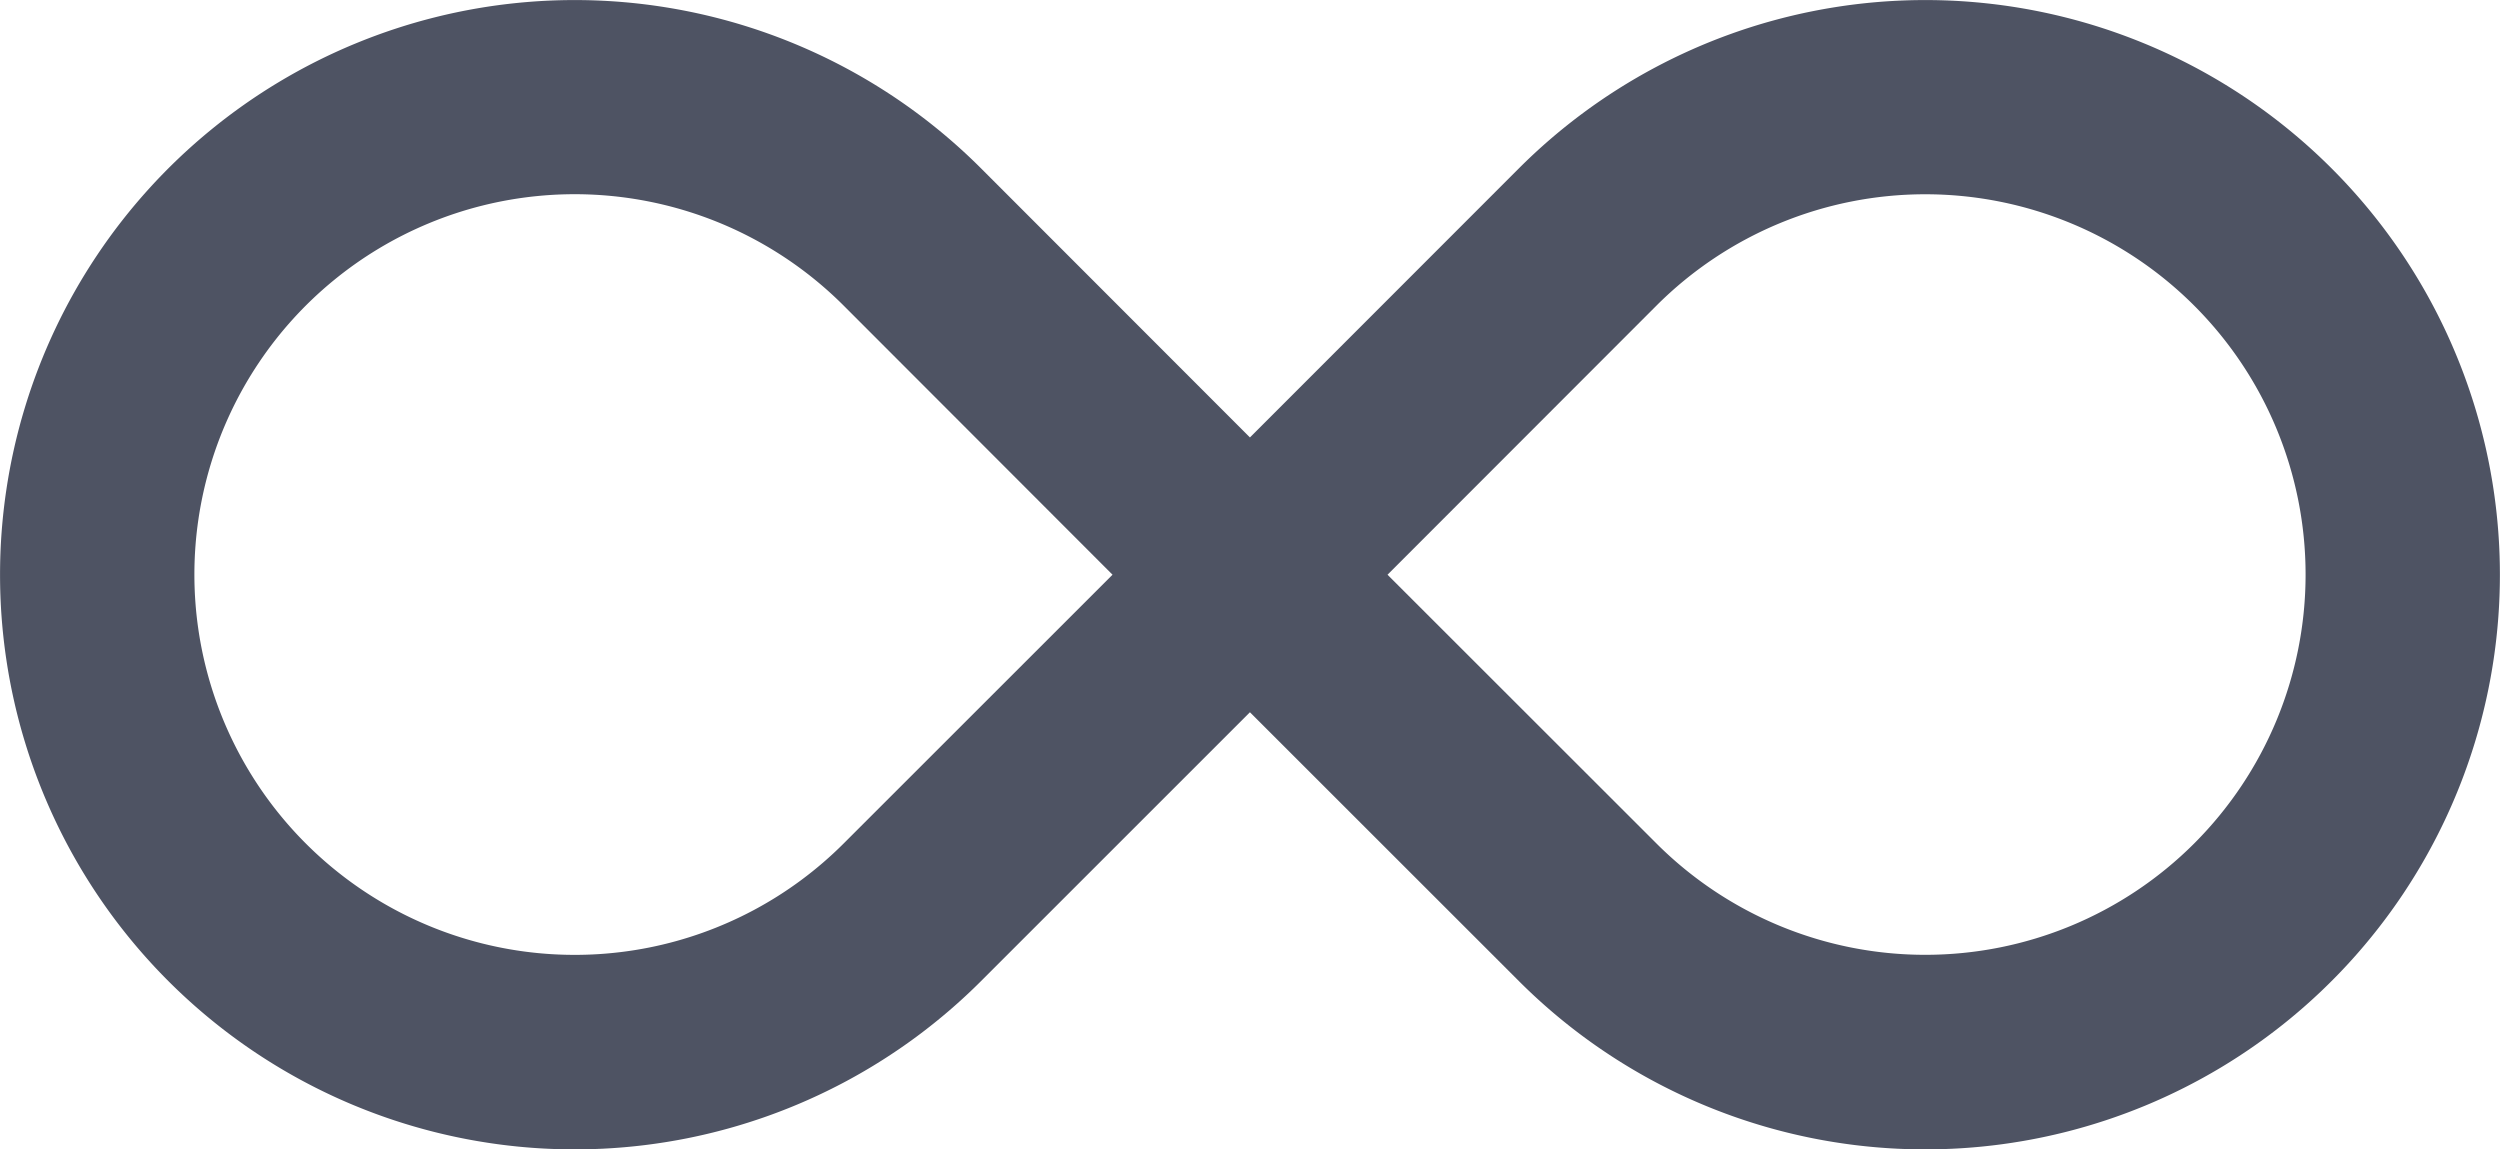<svg xmlns="http://www.w3.org/2000/svg" viewBox="0 0 417.2 191.82"><defs><style>.cls-1{fill:#4e5363;fill-rule:evenodd;}</style></defs><title>Infinity</title><g id="Layer_2" data-name="Layer 2"><g id="Layer_1-2" data-name="Layer 1"><path class="cls-1" d="M185.66,95.91,140.79,51a63.47,63.47,0,1,0,0,89.76Zm45.89,0L276.43,51a63.46,63.46,0,1,1,0,89.76Zm-67.83,67.81a95.9,95.9,0,1,1,0-135.62L208.59,73,253.47,28.1a95.9,95.9,0,1,1,0,135.62l-44.88-44.86Z"/></g></g></svg>